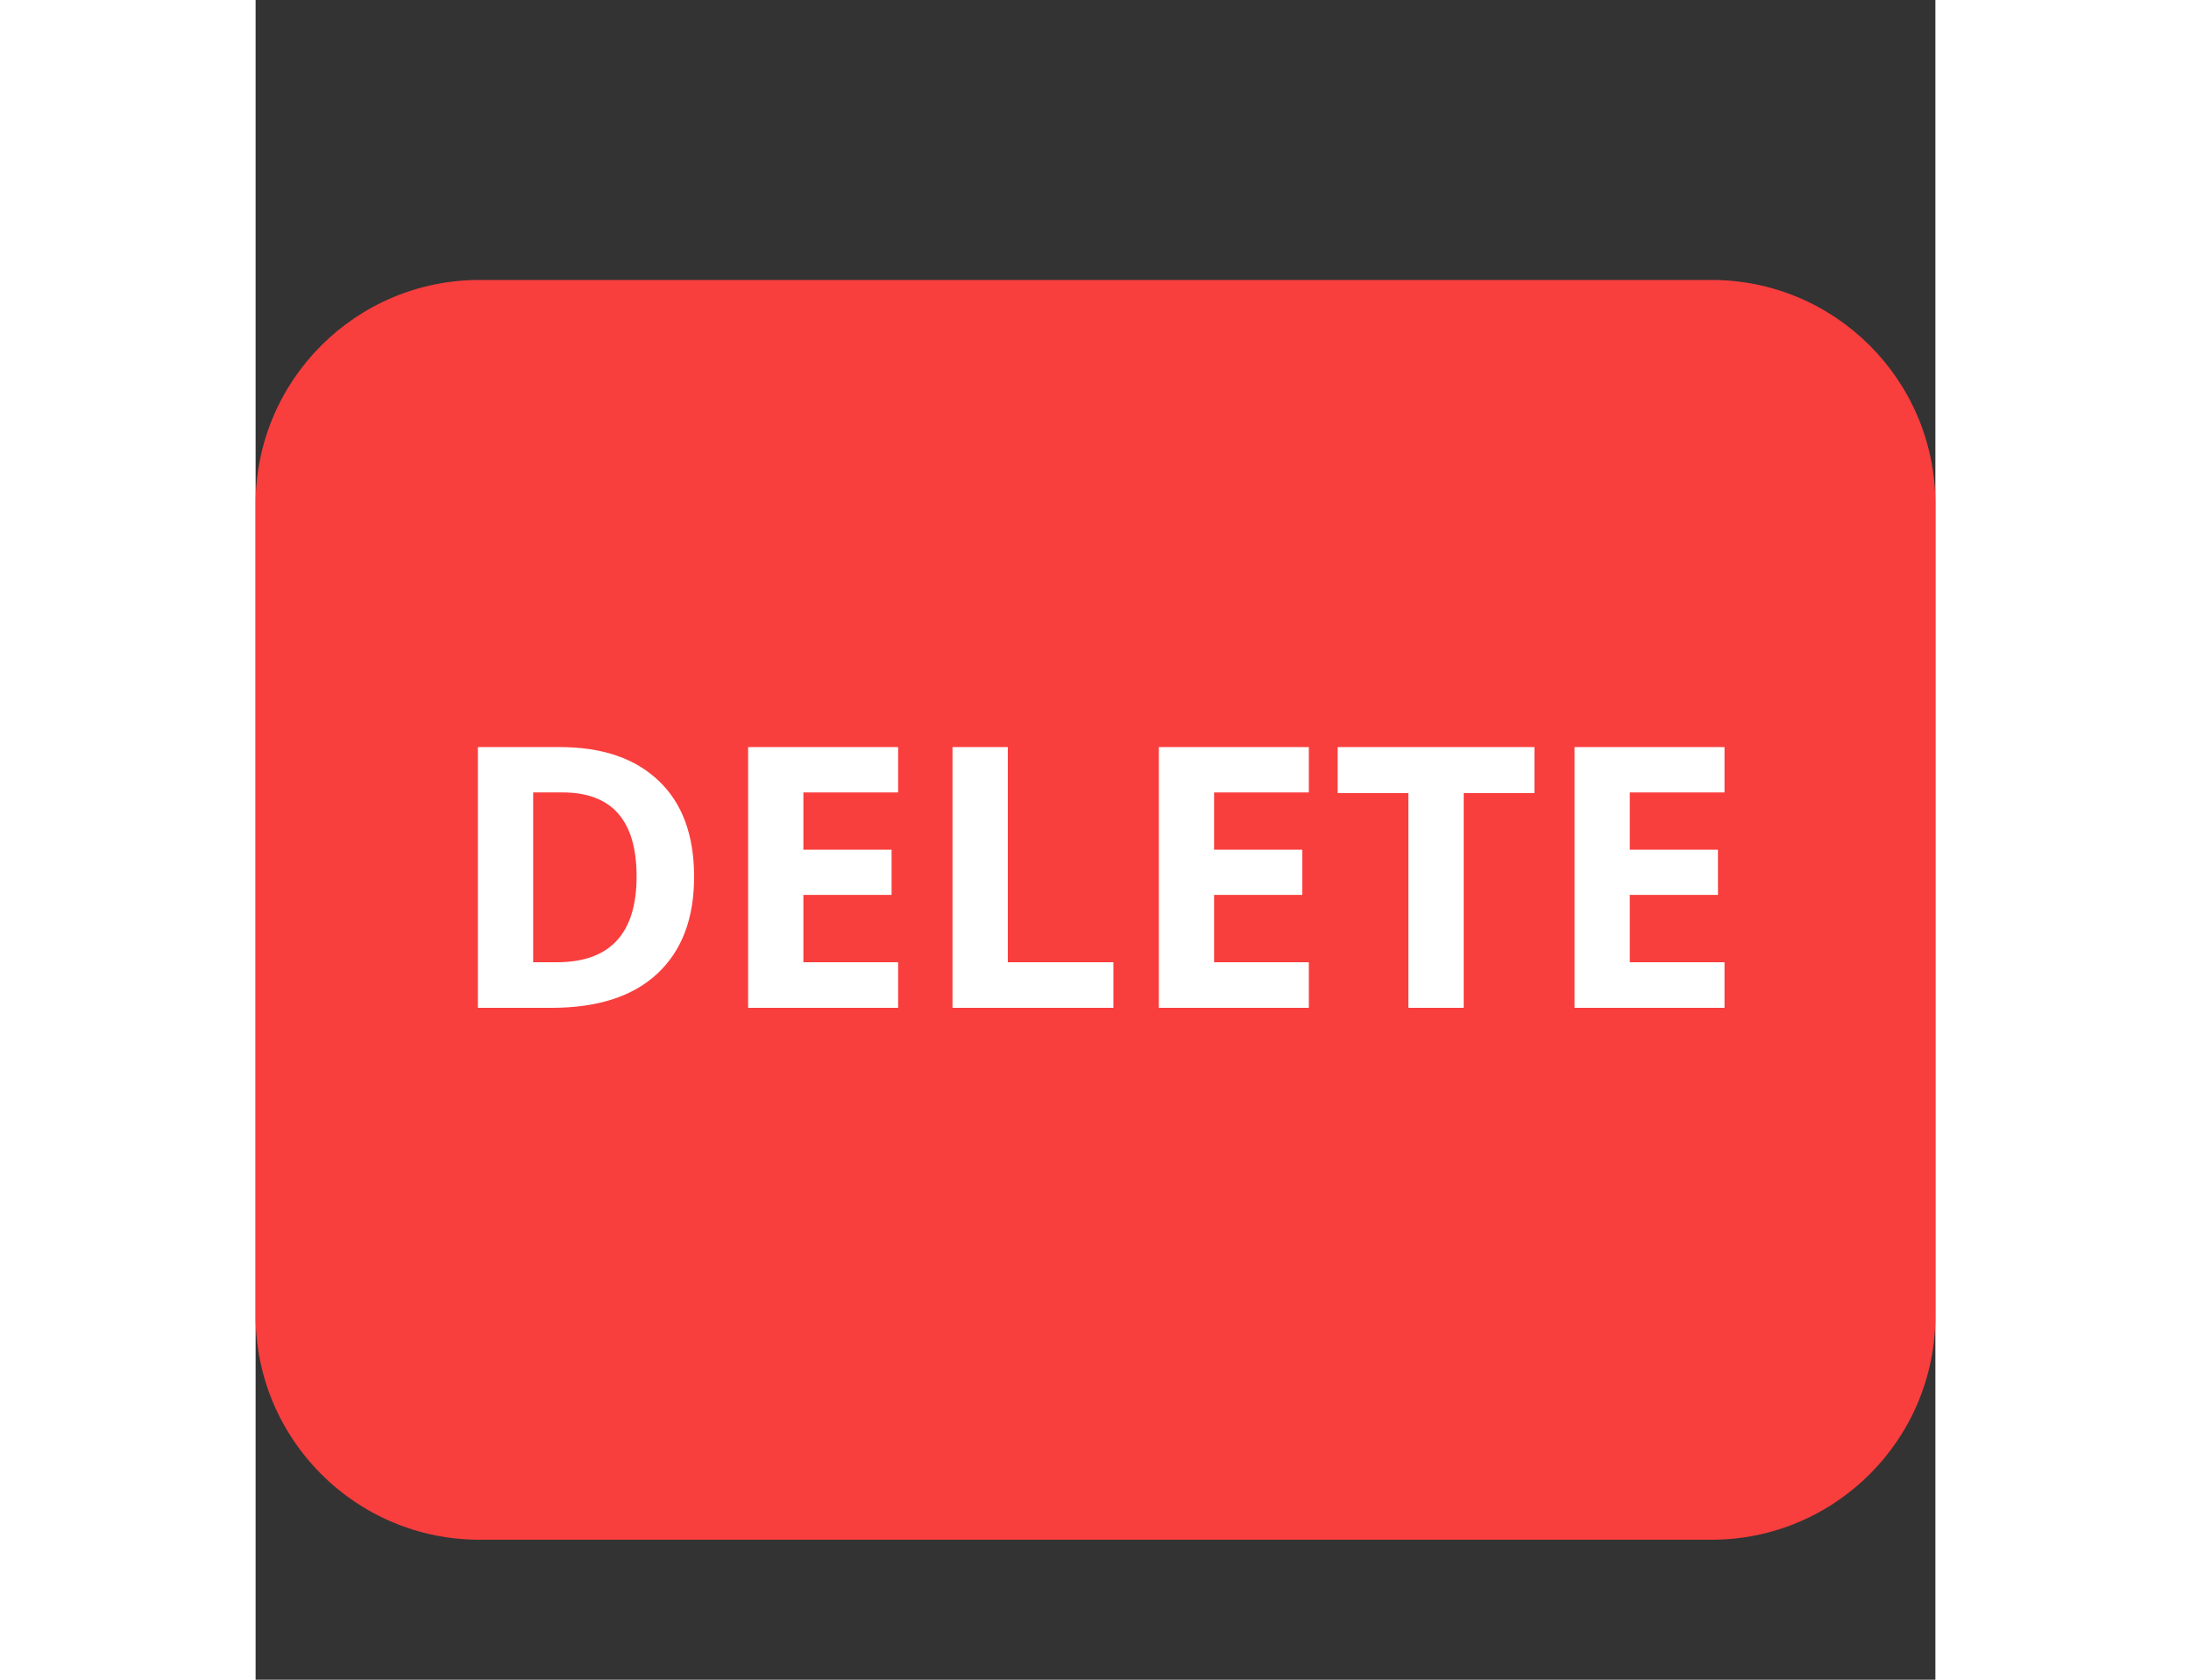<svg xmlns="http://www.w3.org/2000/svg" width="30" height="23" fill="none" viewBox="0 -5 30 30"><rect x="0" y="-5" width="30" height="30" fill="#333333" stroke="none"/><path fill="#F93E3E" d="M0 4C0 1.791 1.791 0 4 0H26C28.209 0 30 1.791 30 4V18.5C30 20.709 28.209 22.5 26 22.5H4C1.791 22.5 0 20.709 0 18.5V4Z"/><path fill="#fff" d="M5.378 12.186C6.329 12.186 6.804 11.675 6.804 10.654C6.804 9.653 6.363 9.153 5.481 9.153H4.957V12.186H5.378ZM5.431 8.343C6.189 8.343 6.777 8.543 7.197 8.944C7.62 9.343 7.831 9.915 7.831 10.661C7.831 11.404 7.613 11.98 7.176 12.388C6.74 12.796 6.11 13 5.286 13H3.97V8.343H5.431Z"/><path fill="#fff" d="M11.475 12.186V13H8.796V8.343H11.475V9.153H9.783V10.176H11.358V10.983H9.783V12.186H11.475Z"/><path fill="#fff" d="M15.32 13H12.446V8.343H13.434V12.186H15.32V13Z"/><path fill="#fff" d="M18.81 12.186V13H16.131V8.343H18.81V9.153H17.118V10.176H18.693V10.983H17.118V12.186H18.81Z"/><path fill="#fff" d="M21.576 9.164V13H20.588V9.164H19.325V8.343H22.839V9.164H21.576Z"/><path fill="#fff" d="M26.234 12.186V13H23.555V8.343H26.234V9.153H24.542V10.176H26.117V10.983H24.542V12.186H26.234Z"/></svg>